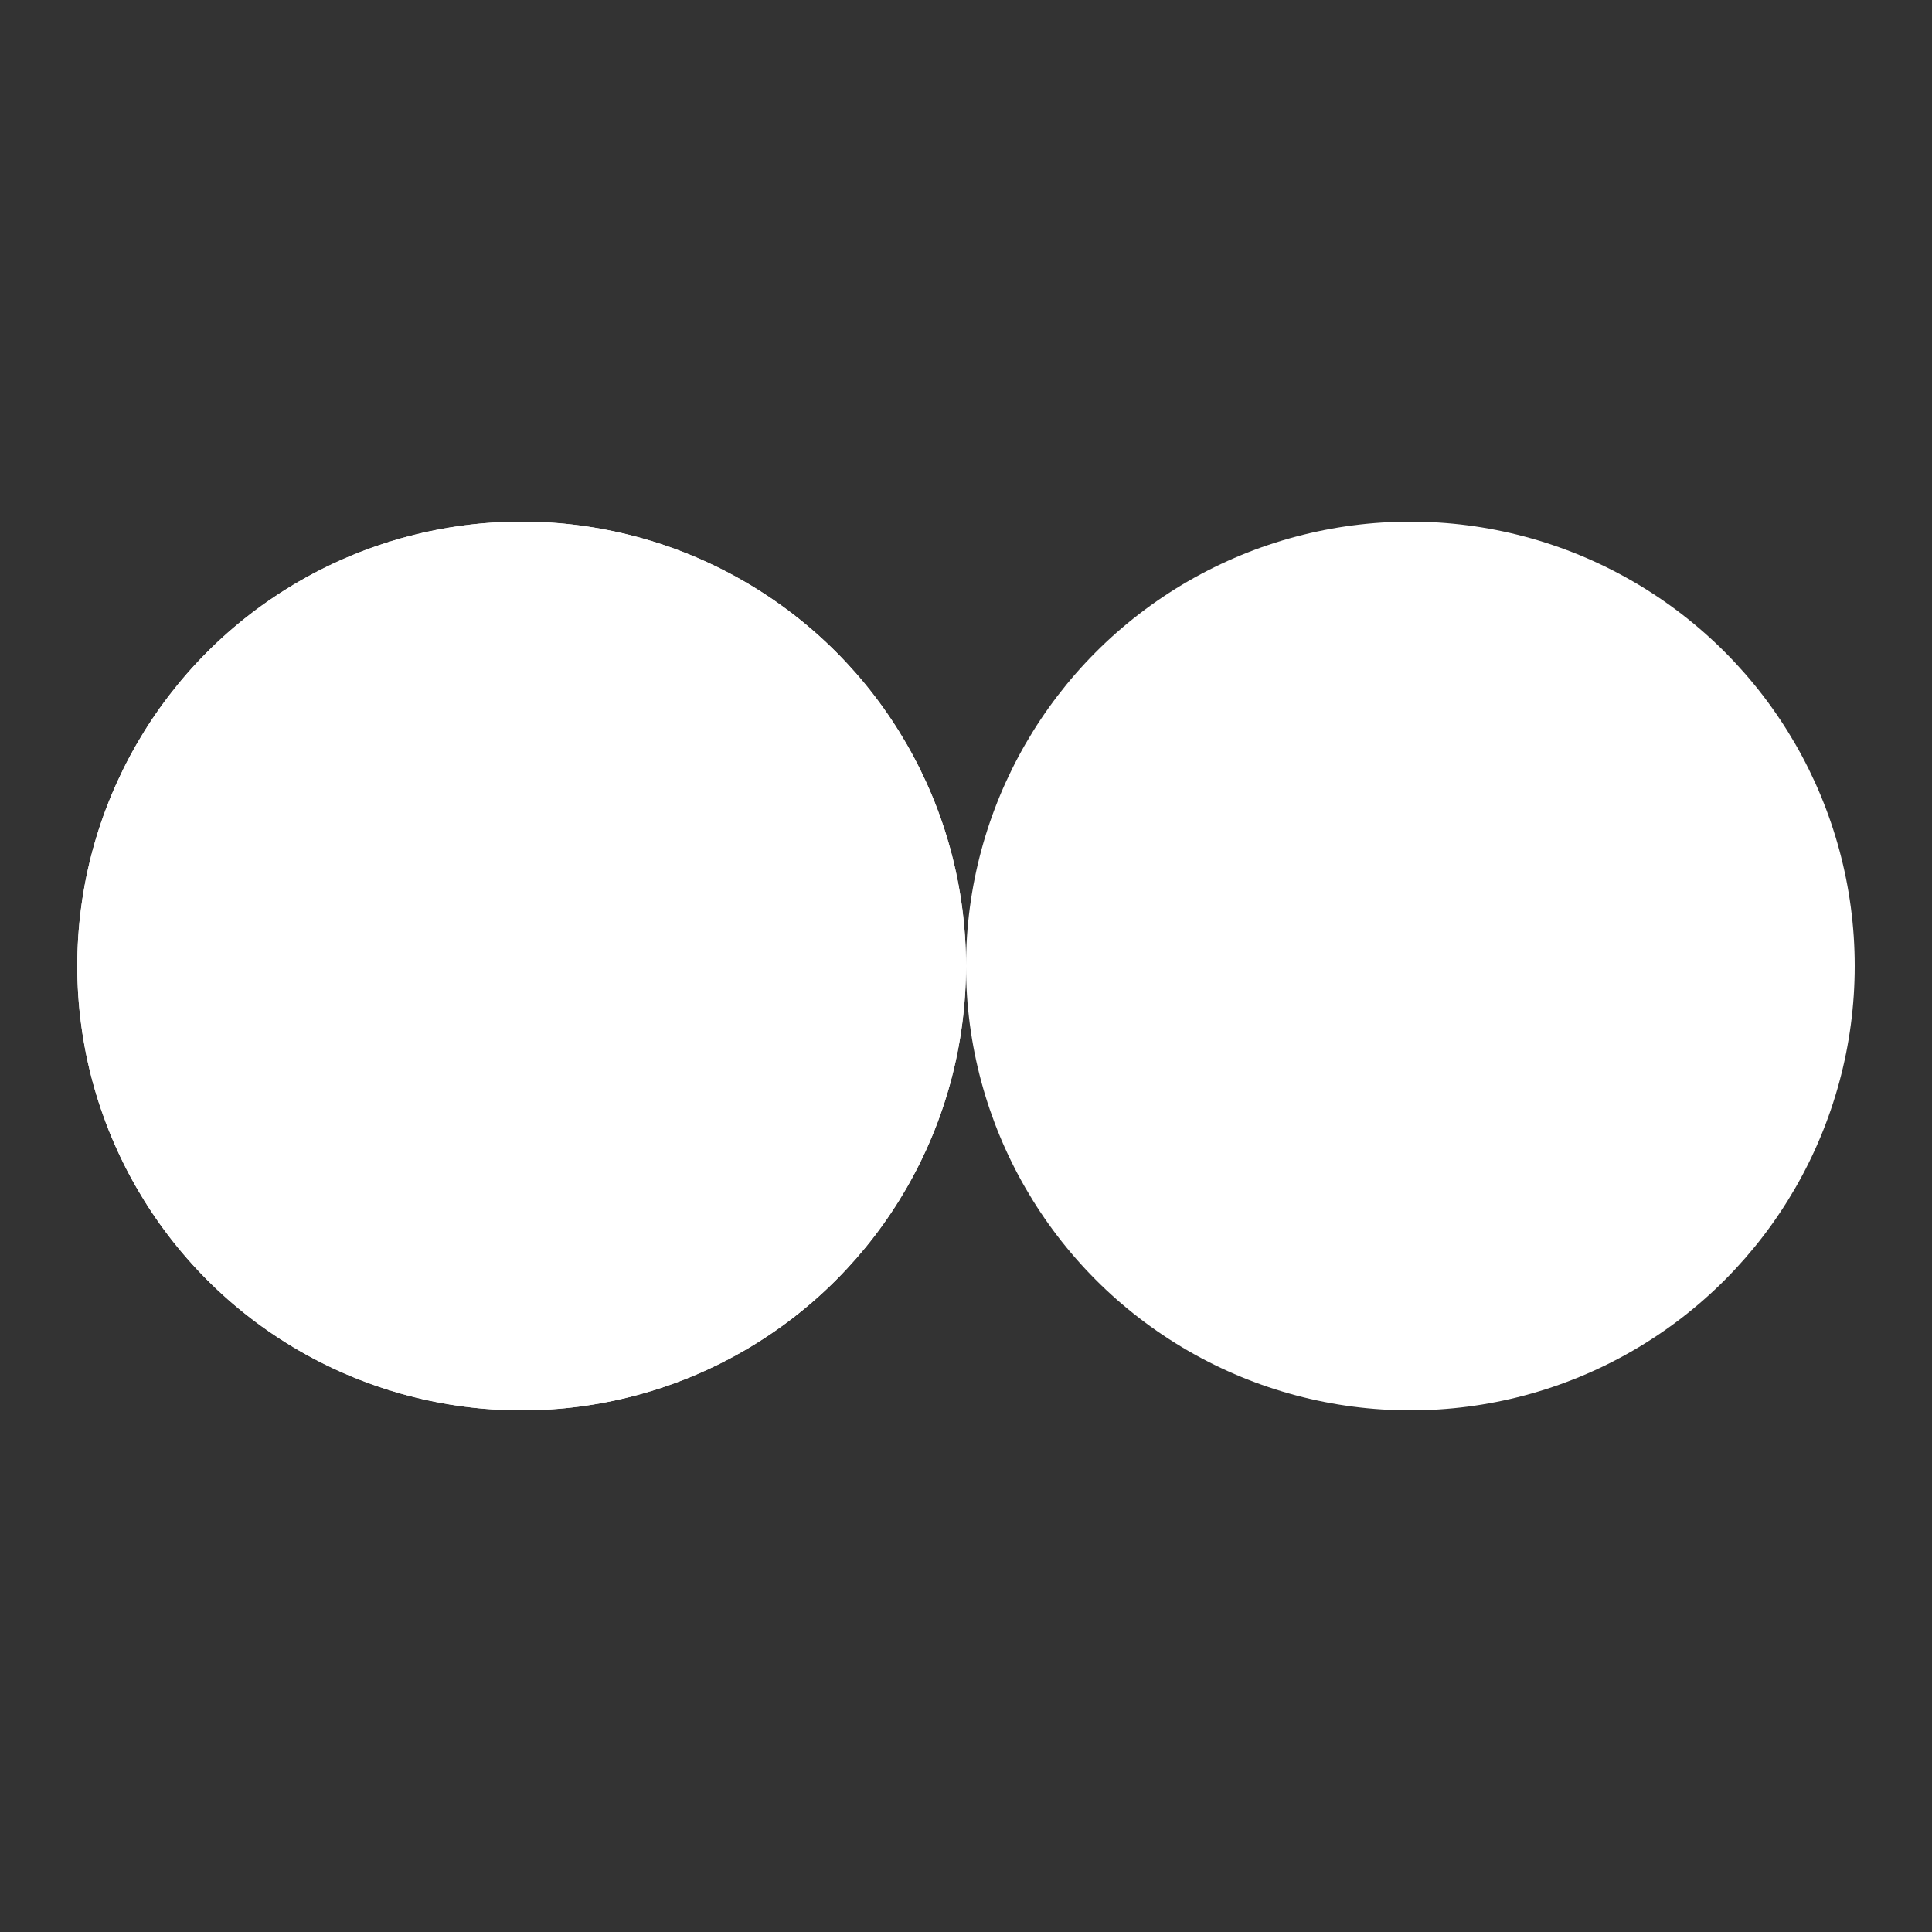 <?xml version="1.0" encoding="utf-8"?>
<svg xmlns="http://www.w3.org/2000/svg" xmlns:xlink="http://www.w3.org/1999/xlink" style="margin: auto; background: rgb(0, 0, 0); display: block; shape-rendering: auto; animation-play-state: running; animation-delay: 0s;" width="184px" height="184px" viewBox="0 0 100 100" preserveAspectRatio="xMidYMid">
<rect x="0" y="0" width="100" height="100" fill="#333333" stroke="none"/>
<circle cx="27" cy="50" fill="#ffffff" r="23" style="animation-play-state: running; animation-delay: 0s;">
  <animate attributeName="cx" repeatCount="indefinite" dur="1s" keyTimes="0;0.5;1" values="27;73;27" begin="-0.5s" style="animation-play-state: running; animation-delay: 0s;"></animate>
</circle>
<circle cx="73" cy="50" fill="#ffffff" r="23" style="animation-play-state: running; animation-delay: 0s;">
  <animate attributeName="cx" repeatCount="indefinite" dur="1s" keyTimes="0;0.5;1" values="27;73;27" begin="0s" style="animation-play-state: running; animation-delay: 0s;"></animate>
</circle>
<circle cx="27" cy="50" fill="#ffffff" r="23" style="animation-play-state: running; animation-delay: 0s;">
  <animate attributeName="cx" repeatCount="indefinite" dur="1s" keyTimes="0;0.5;1" values="27;73;27" begin="-0.5s" style="animation-play-state: running; animation-delay: 0s;"></animate>
  <animate attributeName="fill-opacity" values="0;0;1;1" calcMode="discrete" keyTimes="0;0.499;0.5;1" dur="1s" repeatCount="indefinite" style="animation-play-state: running; animation-delay: 0s;"></animate>
</circle>
<!-- [ldio] generated by https://loading.io/ --></svg>